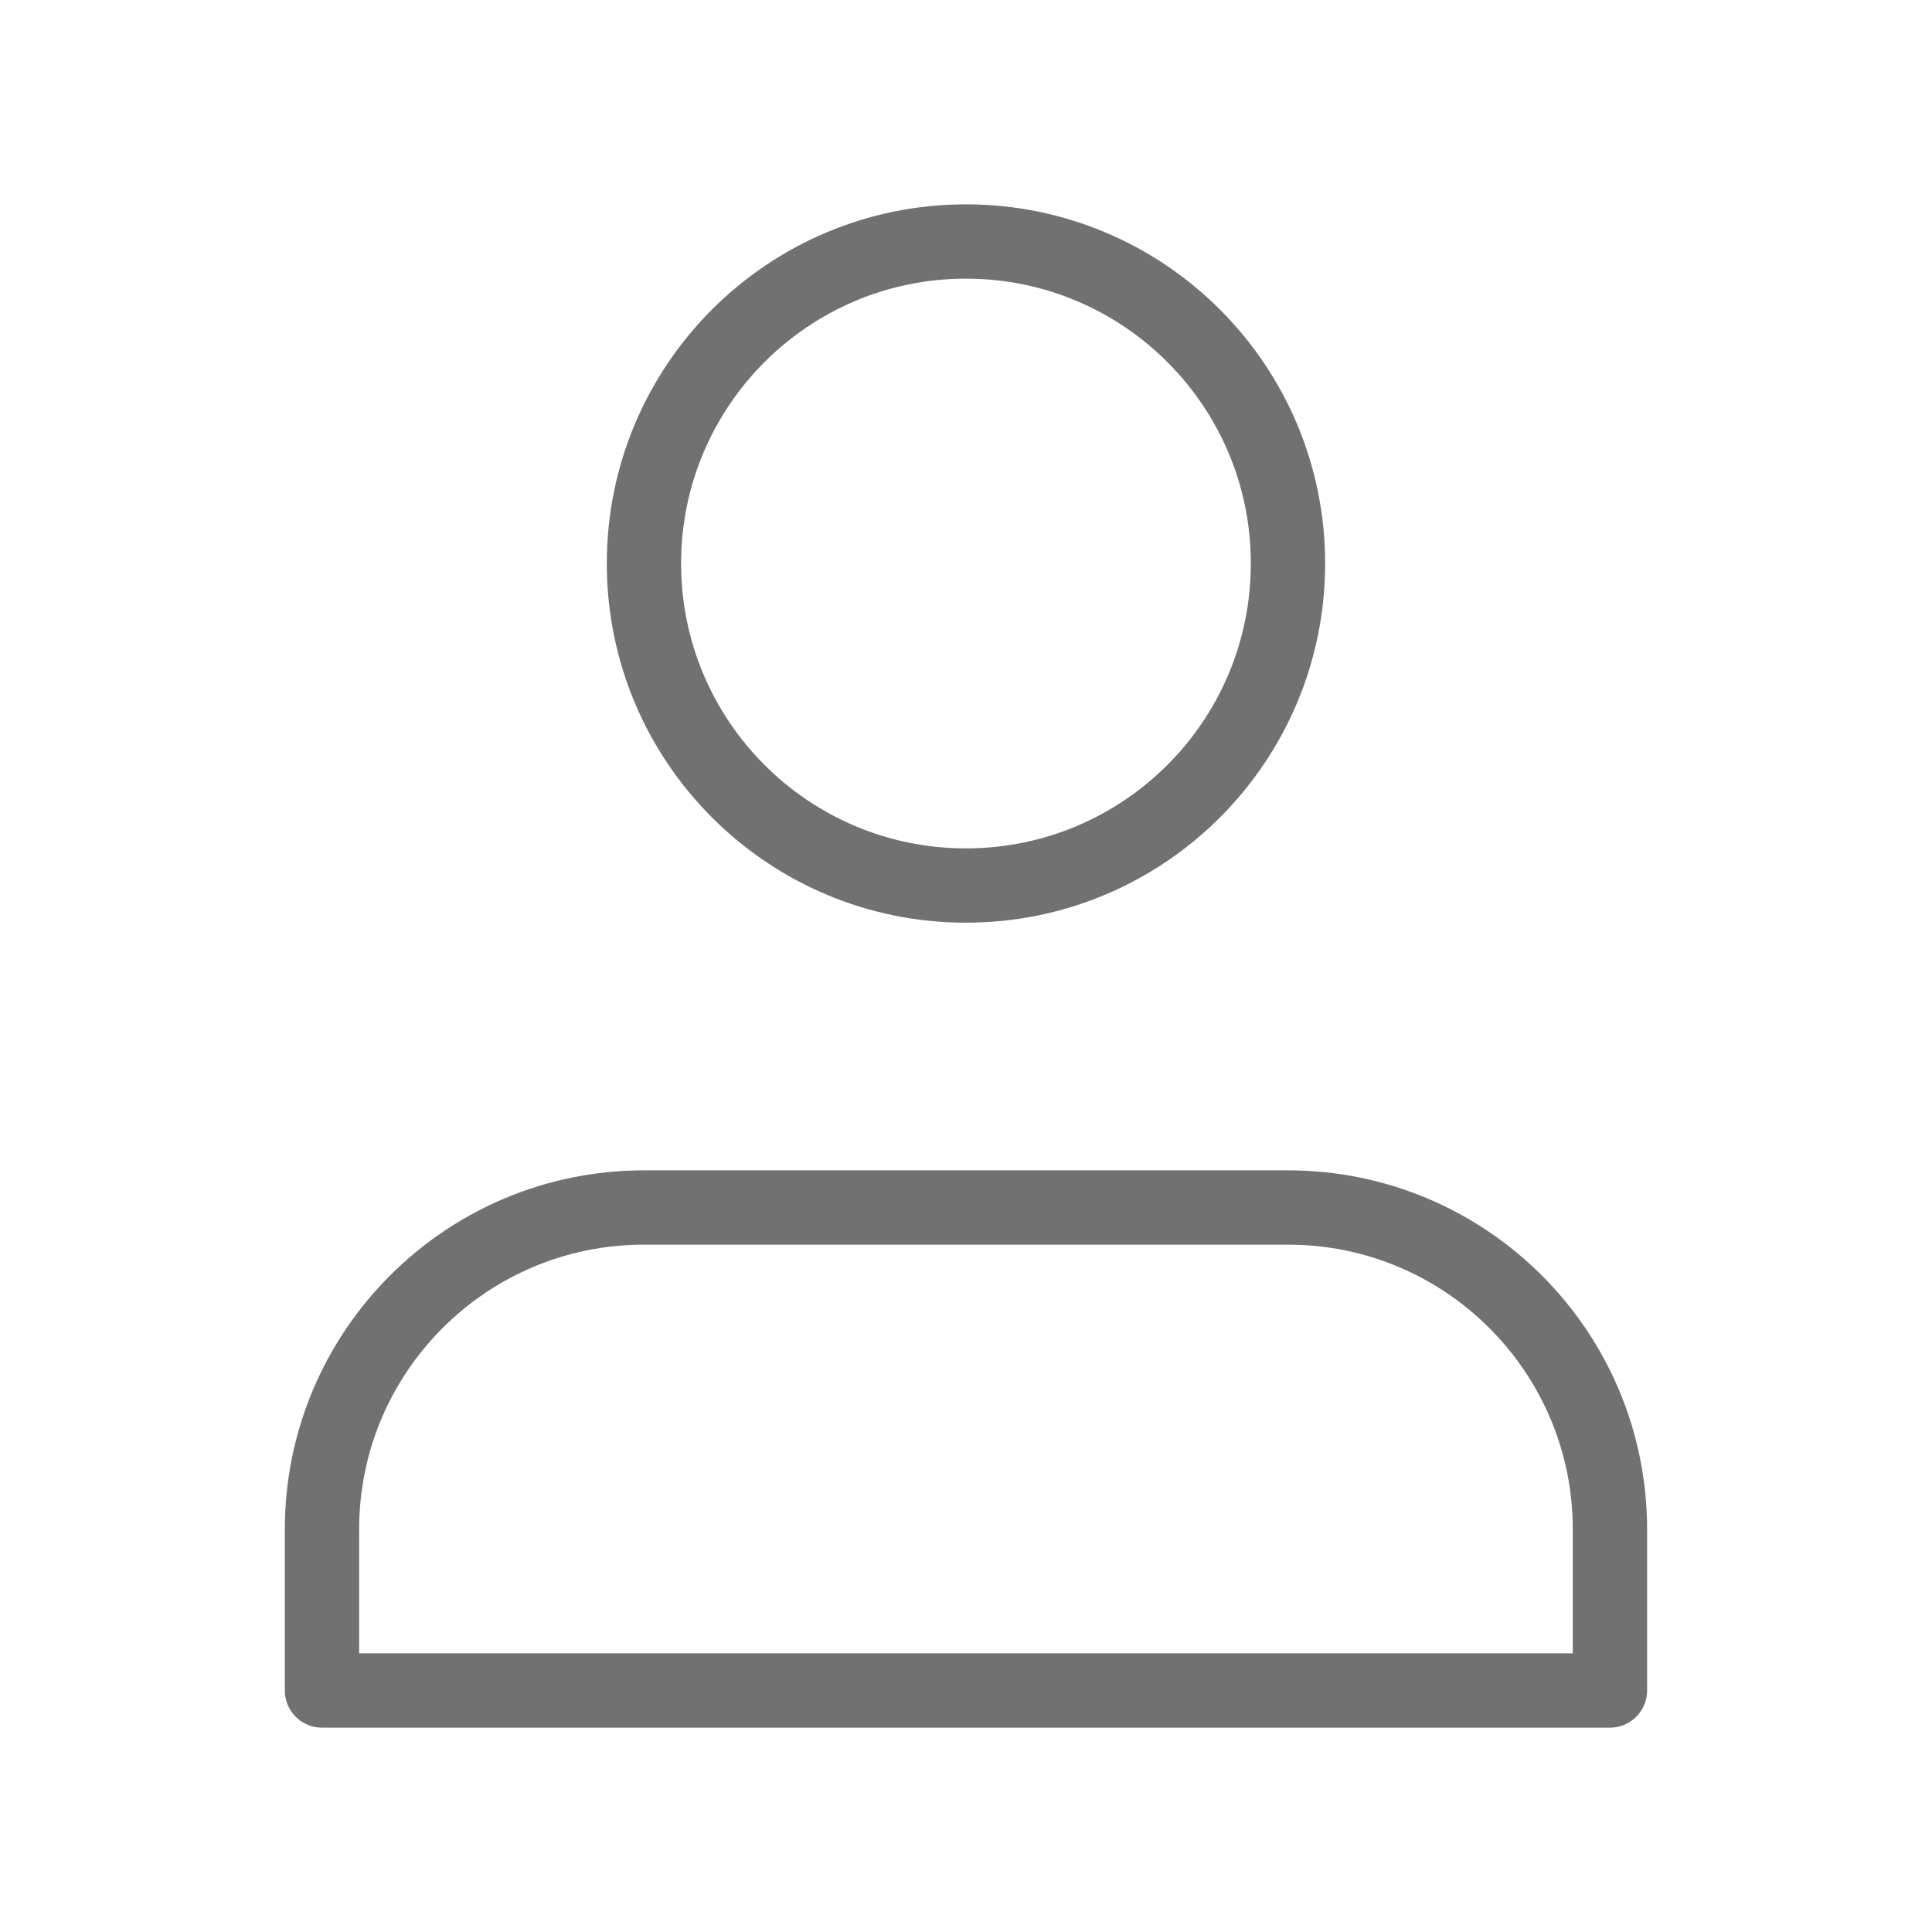 <svg width="26" height="26" viewBox="0 0 26 26" fill="none" xmlns="http://www.w3.org/2000/svg">
<path d="M17.333 16.25H8.666C6.273 16.25 4.333 18.19 4.333 20.583V22.75H13H21.666V20.583C21.666 18.19 19.726 16.25 17.333 16.25Z" stroke="#717171" stroke-linecap="round" stroke-linejoin="round"/>
<path d="M12.999 11.917C15.393 11.917 17.333 9.977 17.333 7.583C17.333 5.19 15.393 3.25 12.999 3.25C10.606 3.25 8.666 5.19 8.666 7.583C8.666 9.977 10.606 11.917 12.999 11.917Z" stroke="#717171" stroke-linecap="round" stroke-linejoin="round"/>
</svg>
